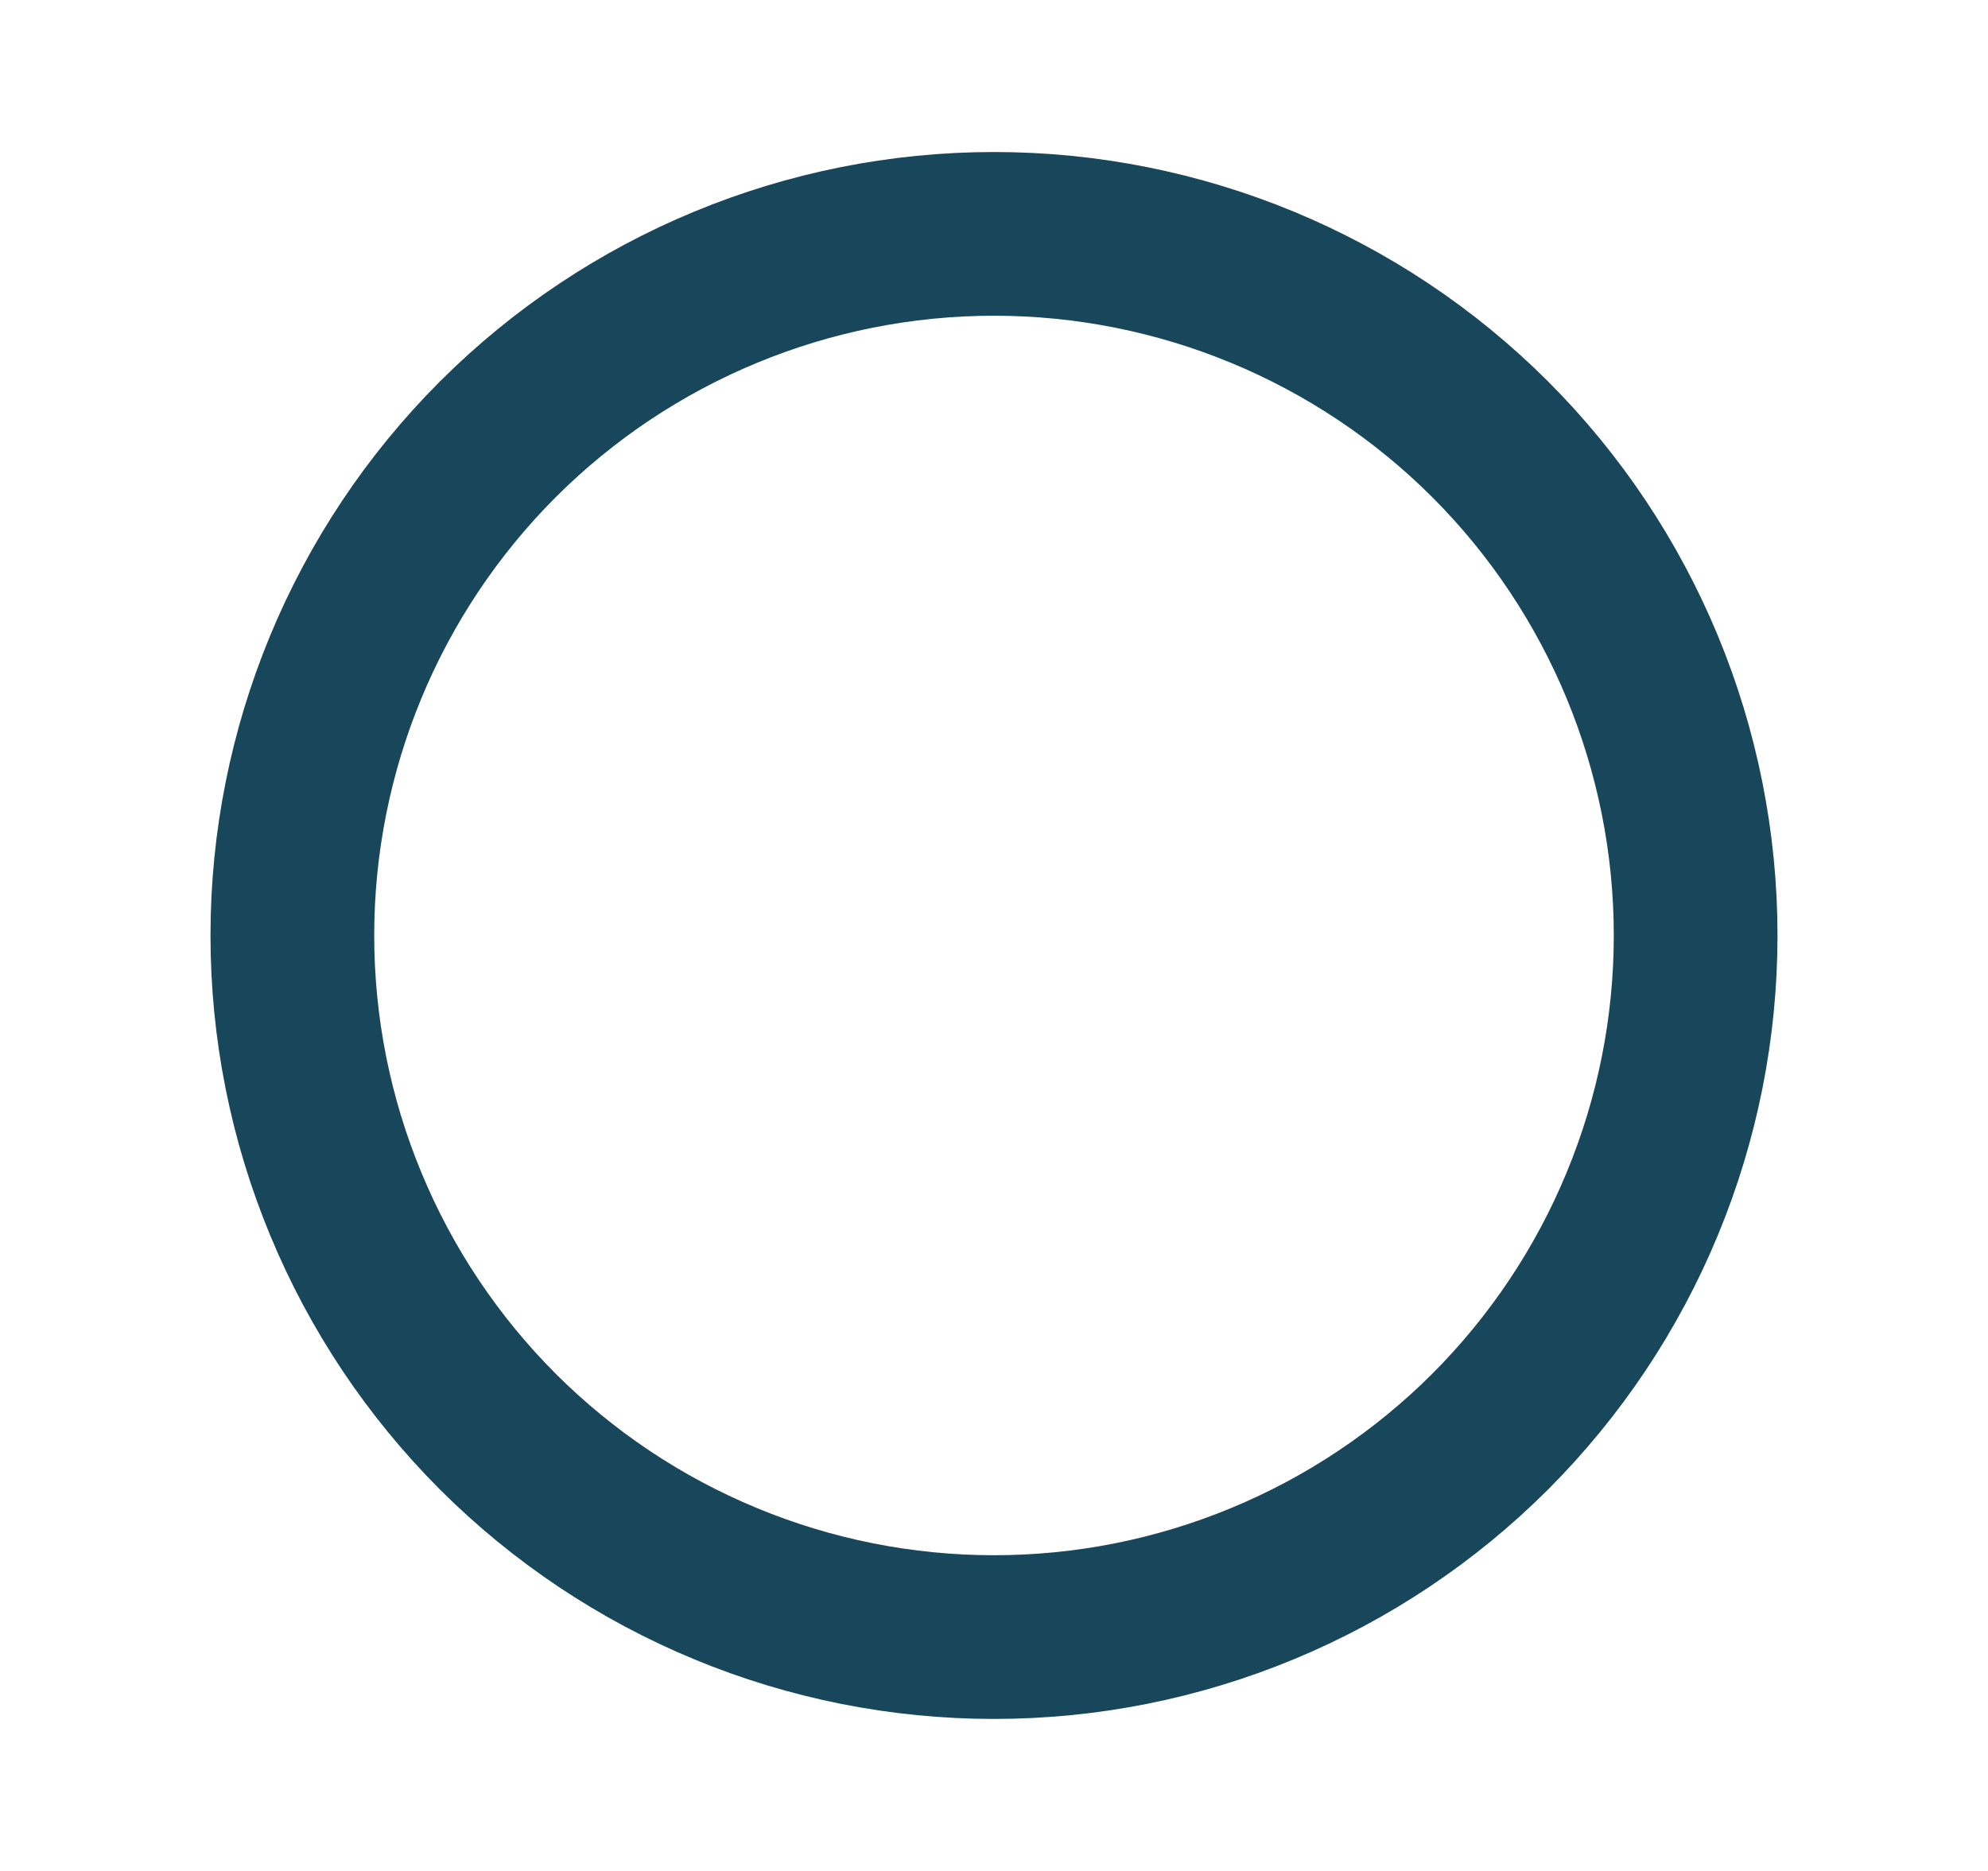 <svg width="17" height="16" viewBox="0 0 17 16" fill="none" xmlns="http://www.w3.org/2000/svg">
<path d="M14.5 8C14.5 8.788 14.345 9.568 14.043 10.296C13.742 11.024 13.3 11.685 12.743 12.243C12.185 12.8 11.524 13.242 10.796 13.543C10.068 13.845 9.288 14 8.5 14C7.712 14 6.932 13.845 6.204 13.543C5.476 13.242 4.815 12.8 4.257 12.243C3.7 11.685 3.258 11.024 2.957 10.296C2.655 9.568 2.5 8.788 2.5 8C2.5 6.409 3.132 4.883 4.257 3.757C5.383 2.632 6.909 2 8.5 2C10.091 2 11.617 2.632 12.743 3.757C13.868 4.883 14.5 6.409 14.5 8Z" stroke="#18465A" stroke-width="1.4" stroke-linecap="round" stroke-linejoin="round"/>
</svg>
